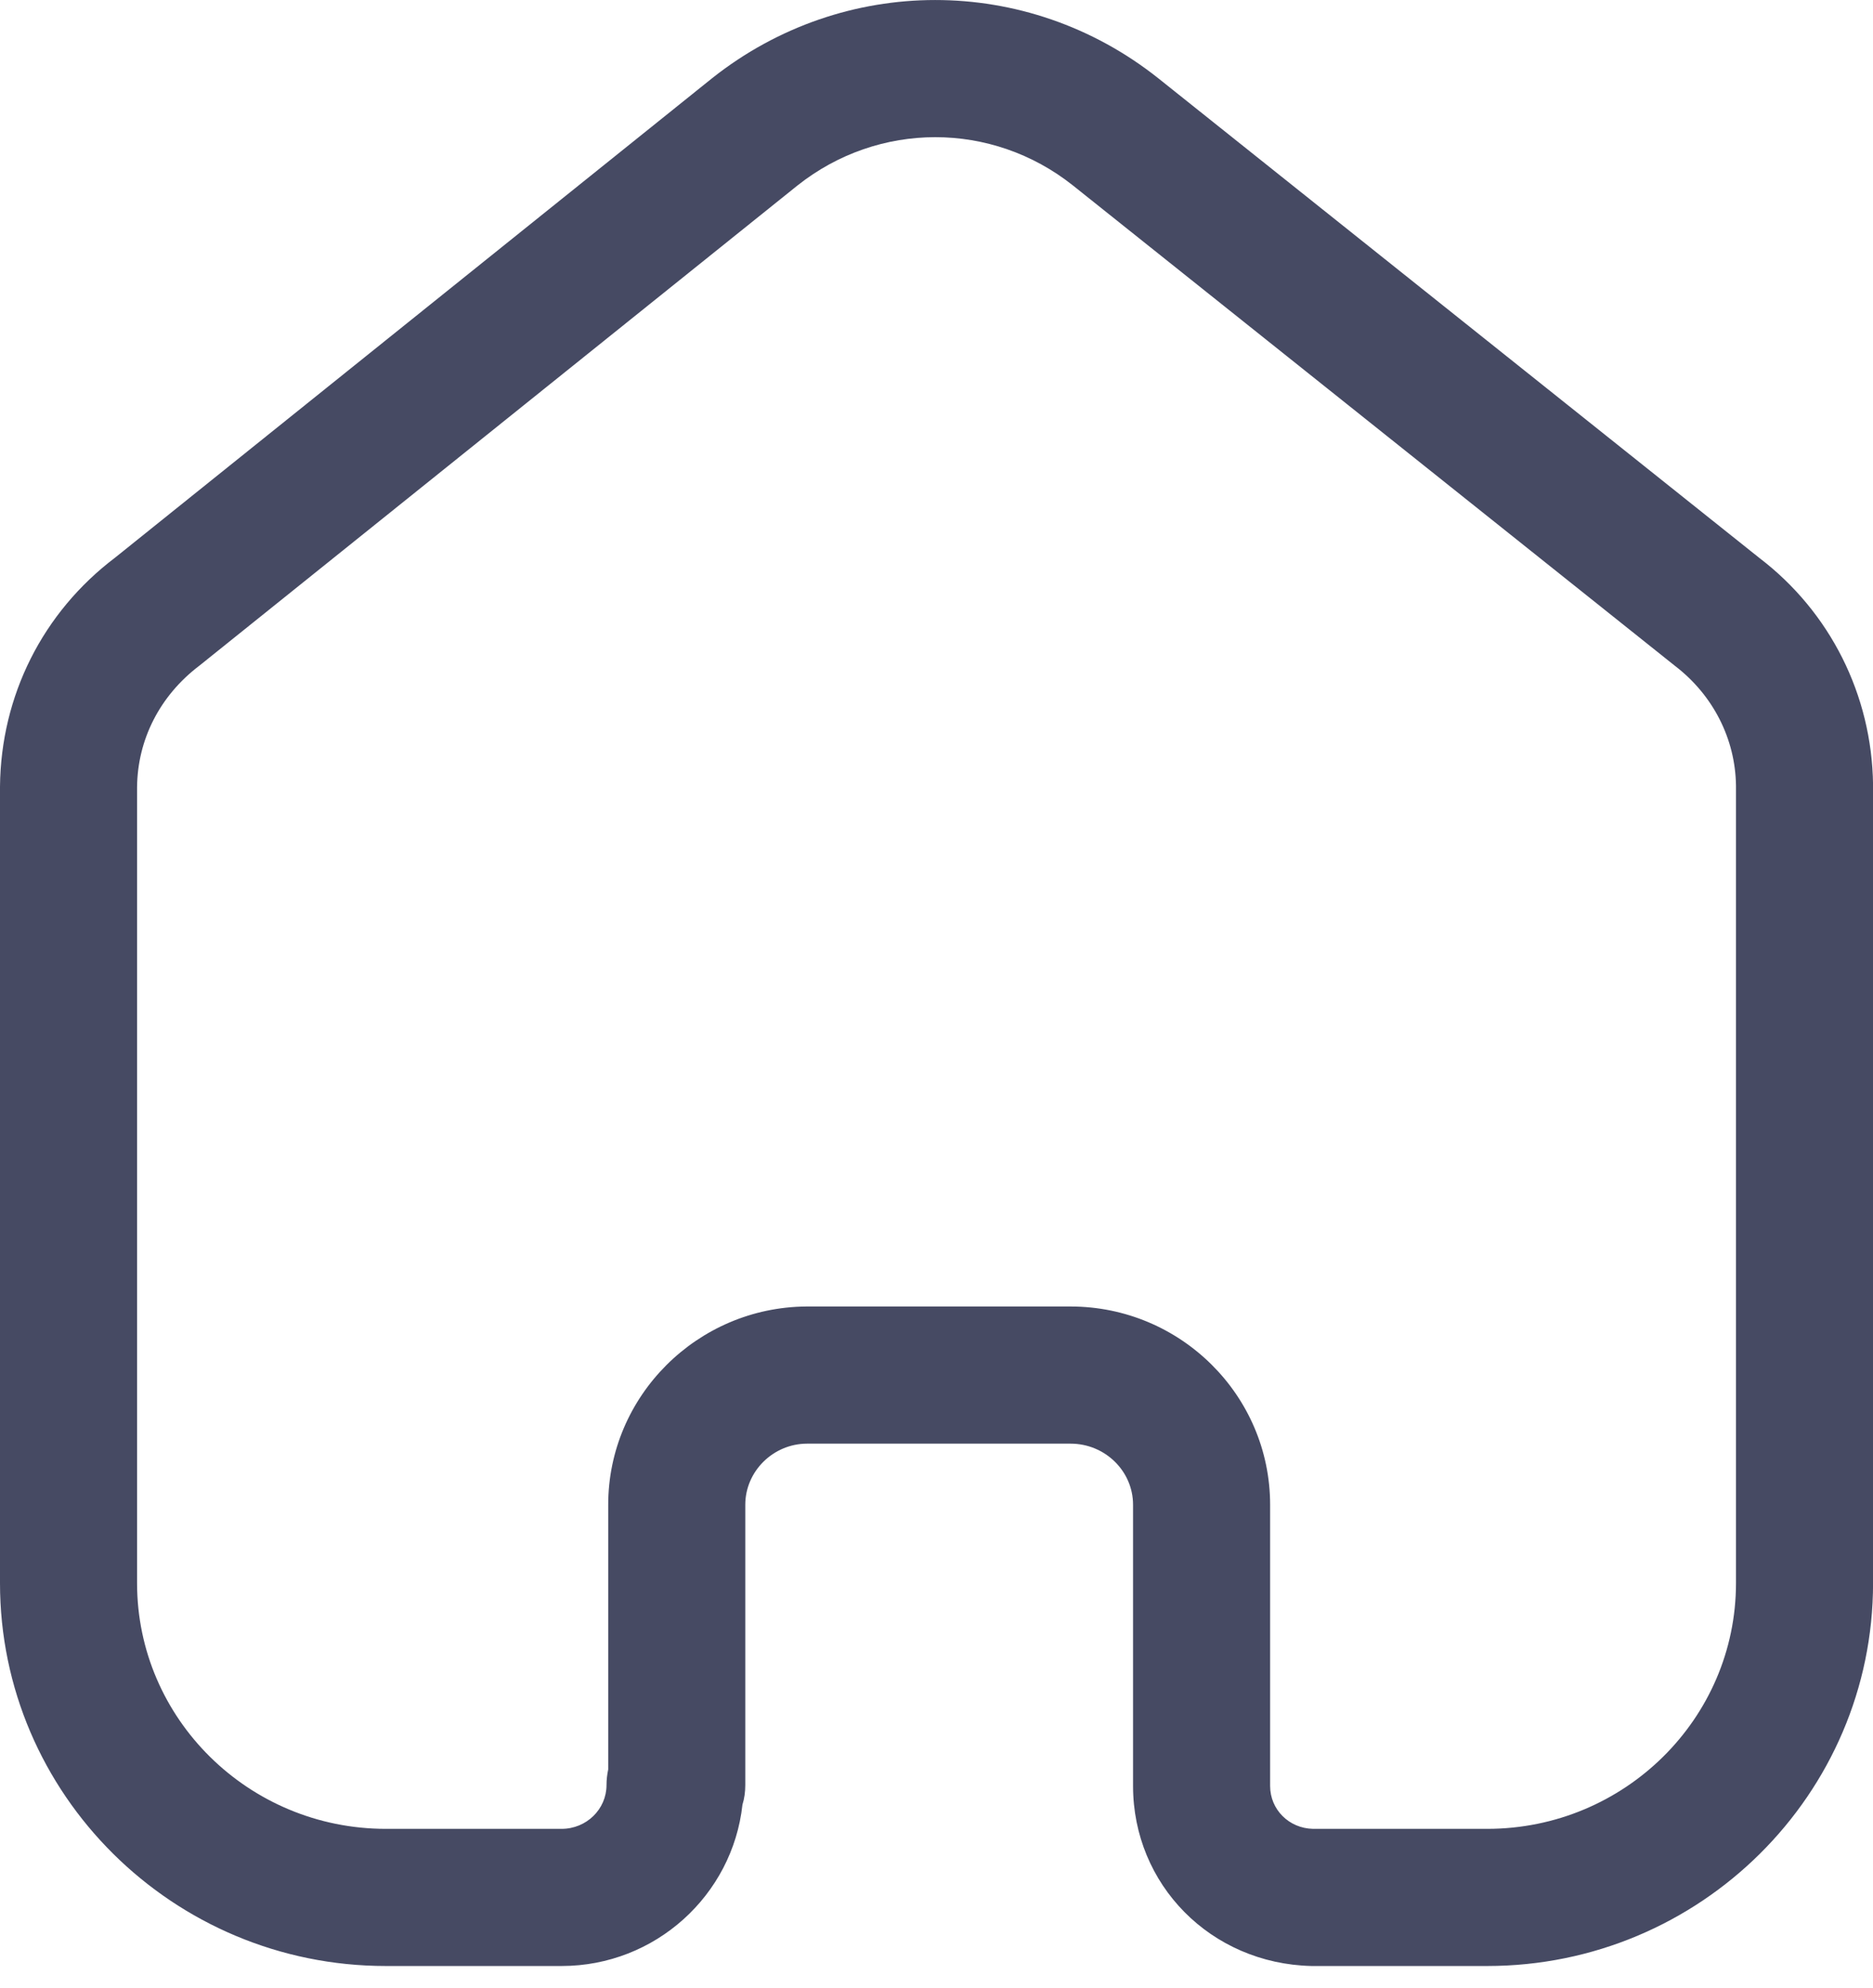 <svg width="33" height="35" viewBox="0 0 33 35" fill="none" xmlns="http://www.w3.org/2000/svg">
<path fill-rule="evenodd" clip-rule="evenodd" d="M18.862 23.006C20.8 23.006 22.378 24.572 22.378 26.497V31.449C22.378 31.863 22.709 32.195 23.134 32.204H26.203C28.62 32.204 30.586 30.263 30.586 27.877V13.833C30.575 13.012 30.183 12.24 29.512 11.726L18.899 3.262C17.474 2.133 15.481 2.133 14.052 3.265L3.511 11.723C2.814 12.252 2.423 13.025 2.415 13.861V27.877C2.415 30.263 4.38 32.204 6.798 32.204H9.895C10.332 32.204 10.686 31.858 10.686 31.433C10.686 31.34 10.697 31.246 10.716 31.158V26.497C10.716 24.584 12.284 23.019 14.208 23.006H18.862ZM26.203 34.619H23.105C21.331 34.577 19.963 33.185 19.963 31.449V26.497C19.963 25.904 19.469 25.421 18.862 25.421H14.216C13.622 25.424 13.131 25.908 13.131 26.497V31.433C13.131 31.554 13.115 31.67 13.081 31.779C12.907 33.373 11.545 34.619 9.895 34.619H6.798C3.049 34.619 0 31.594 0 27.877V13.849C0.016 12.249 0.753 10.784 2.027 9.82L12.547 1.377C14.863 -0.458 18.091 -0.458 20.402 1.374L30.998 9.825C32.242 10.773 32.98 12.235 33.001 13.816V27.877C33.001 31.594 29.952 34.619 26.203 34.619Z" fill="#464A63"/>
</svg>
